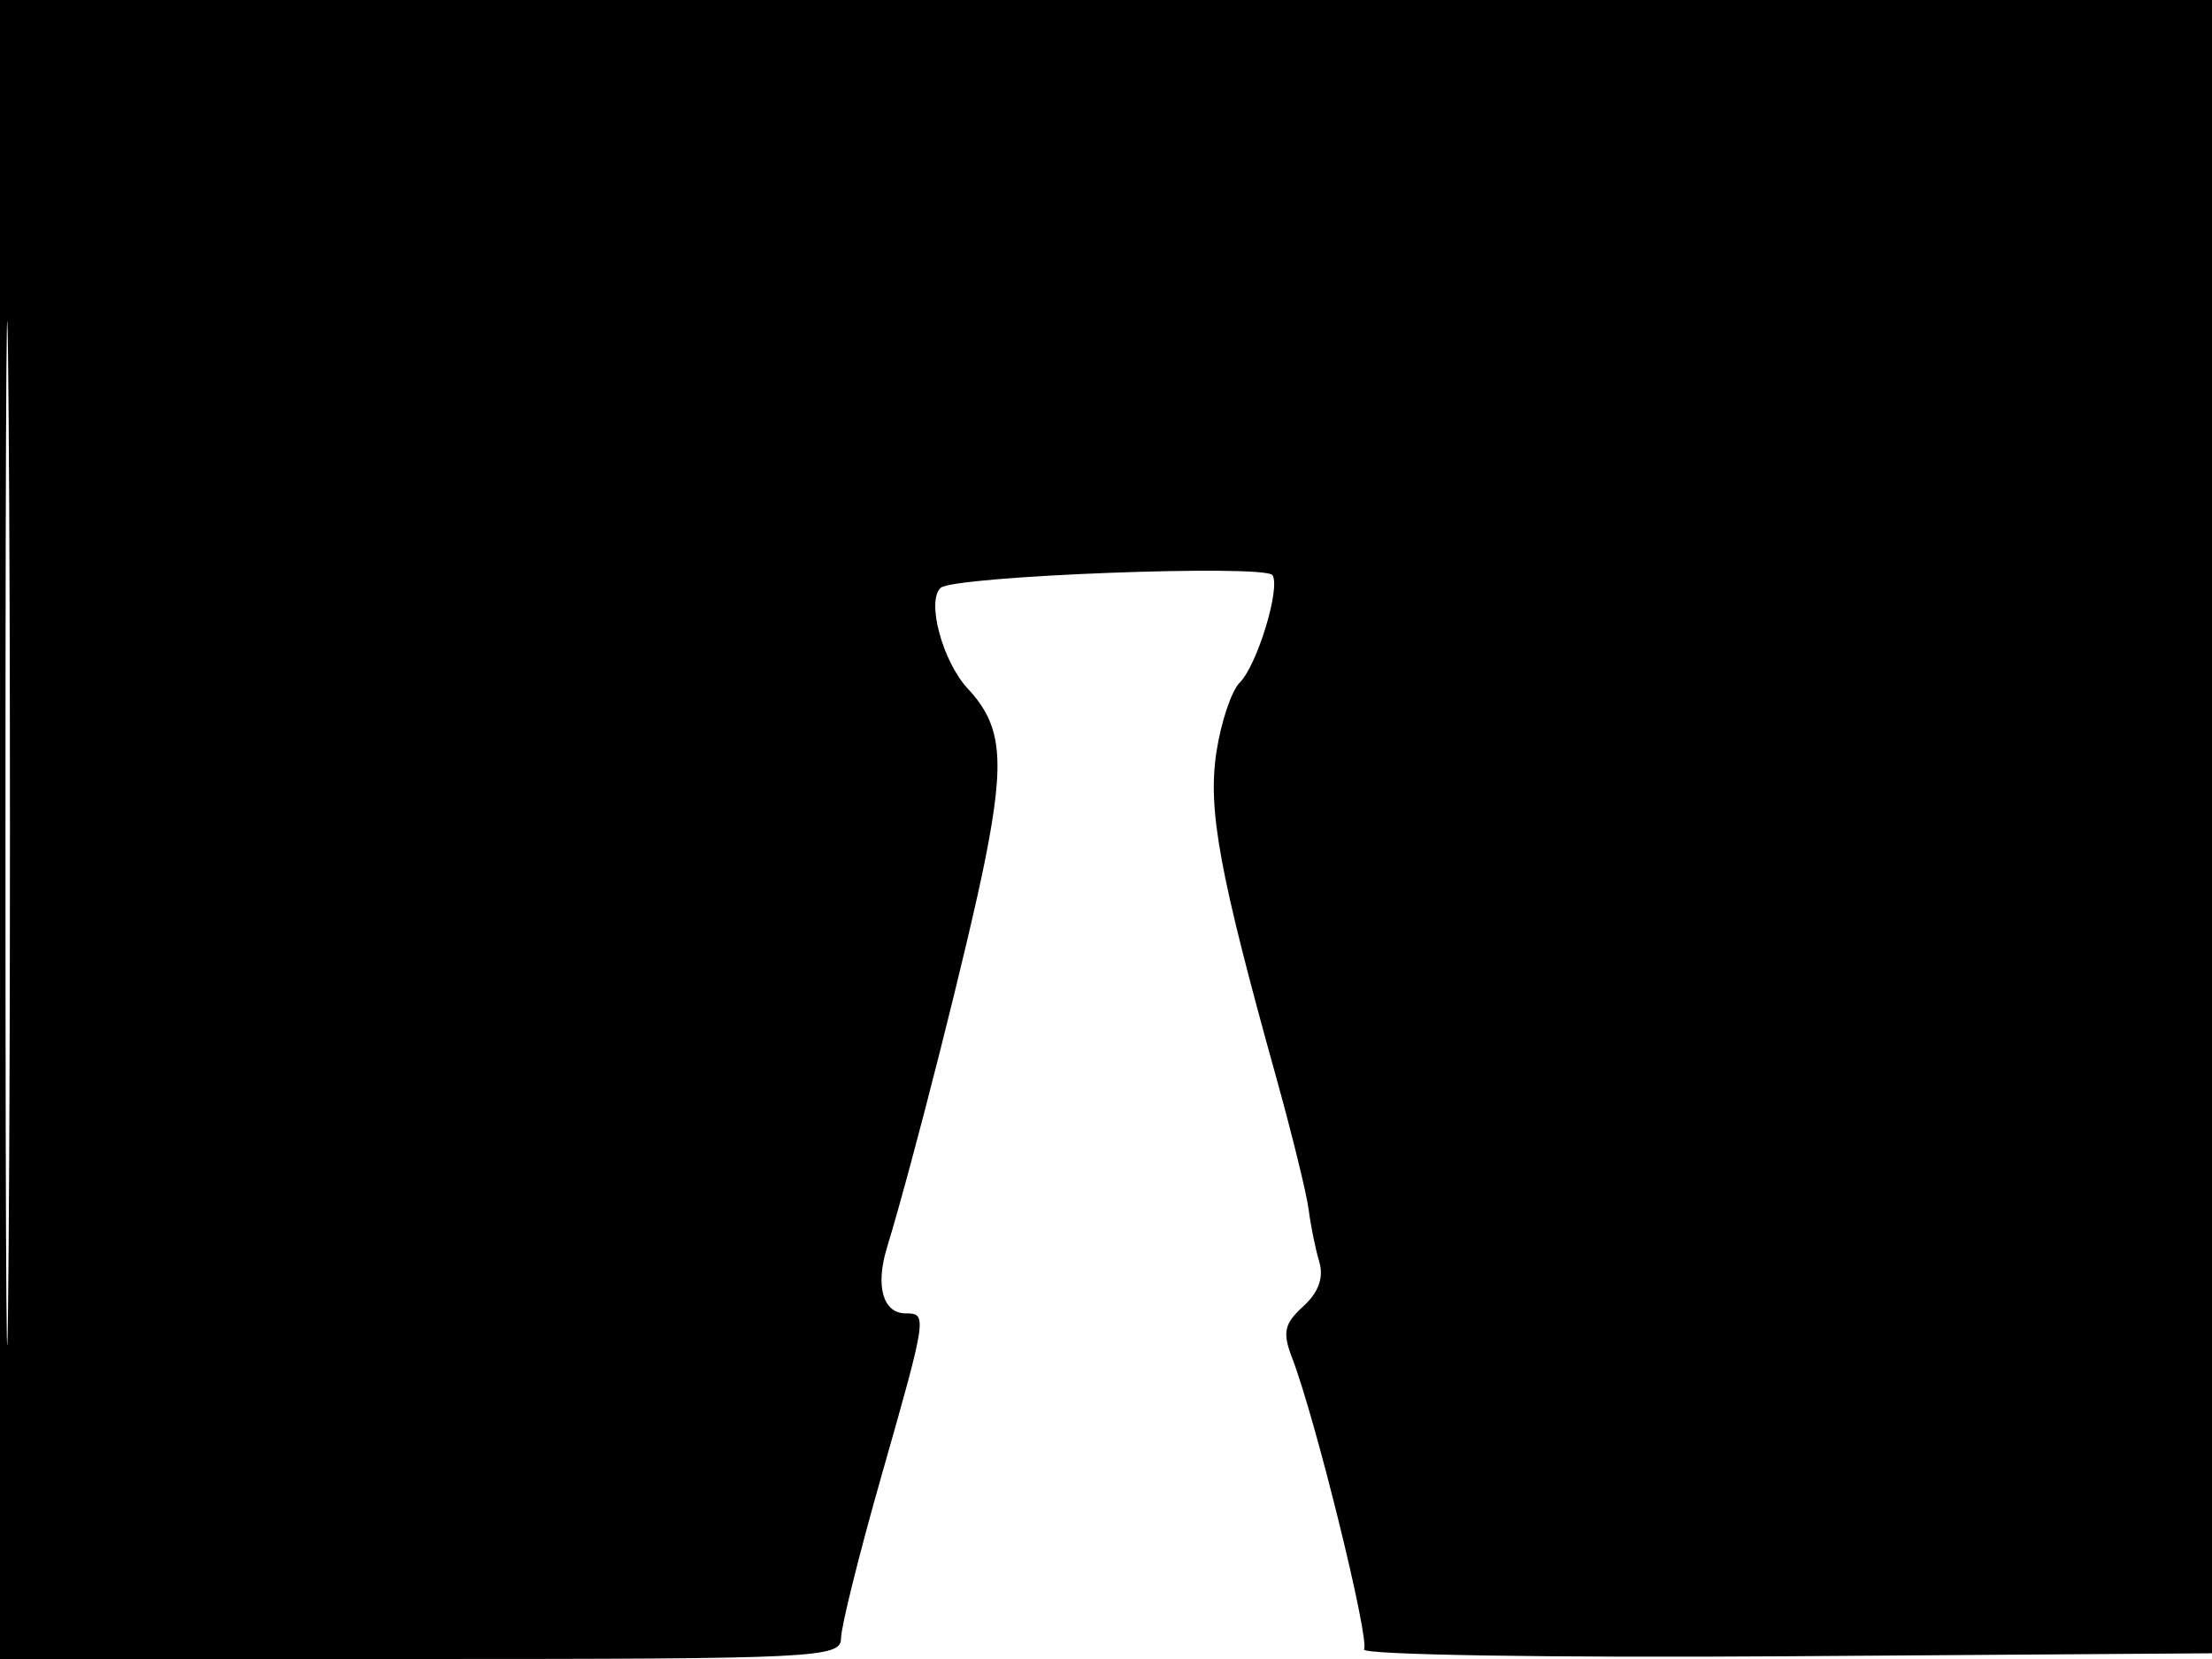 <svg xmlns="http://www.w3.org/2000/svg" width="192" height="144" viewBox="0 0 192 144" version="1.1">
	<path d="M 0 72 L 0 144 36.500 144 C 70.917 144, 73 143.898, 73 142.208 C 73 141.223, 74.575 134.893, 76.500 128.141 C 80.474 114.202, 80.504 114, 78.607 114 C 76.647 114, 75.969 111.636, 76.980 108.323 C 79.259 100.856, 84.116 81.654, 85.528 74.532 C 87.245 65.872, 86.942 62.927, 84.009 59.780 C 81.811 57.420, 80.395 52.170, 81.649 51.025 C 82.784 49.987, 109.855 48.957, 110.455 49.928 C 111.157 51.063, 109.118 57.739, 107.608 59.249 C 106.885 59.973, 105.971 62.710, 105.577 65.333 C 104.831 70.308, 105.842 75.791, 110.770 93.500 C 112.147 98.450, 113.417 103.625, 113.591 105 C 113.765 106.375, 114.181 108.418, 114.515 109.539 C 114.915 110.882, 114.441 112.196, 113.124 113.388 C 111.471 114.884, 111.302 115.657, 112.148 117.849 C 114.160 123.058, 118.915 142.329, 118.396 143.169 C 118.105 143.639, 134.659 143.906, 155.183 143.762 L 192.500 143.500 192.757 71.750 L 193.013 0 96.507 0 L 0 0 0 72 M 0.474 72.500 C 0.474 112.100, 0.598 128.154, 0.750 108.176 C 0.901 88.198, 0.901 55.798, 0.750 36.176 C 0.598 16.554, 0.474 32.900, 0.474 72.500" stroke="none" fill="black" fill-rule="evenodd"/>
</svg>